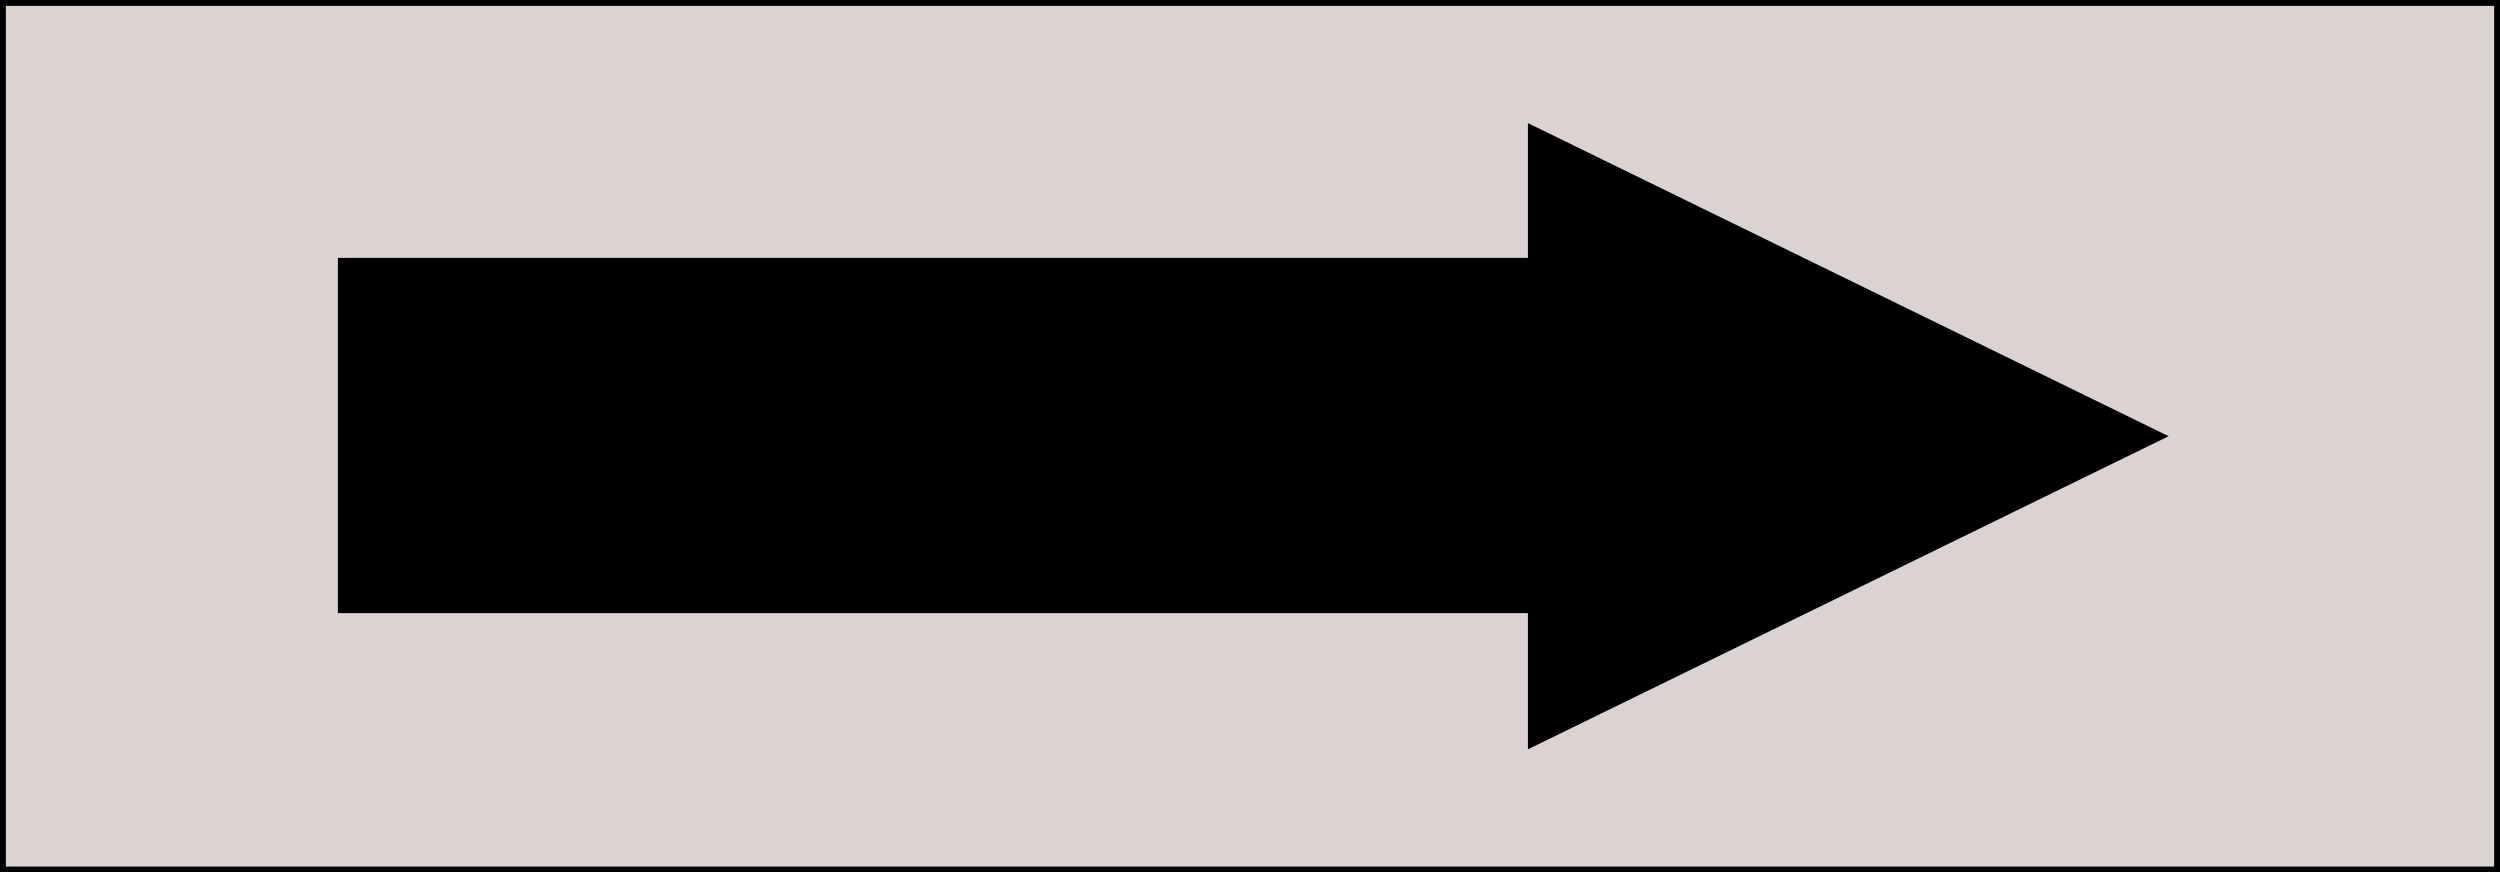 <?xml version="1.0" encoding="utf-8"?>
<!-- Generator: Adobe Illustrator 19.2.1, SVG Export Plug-In . SVG Version: 6.00 Build 0)  -->
<svg version="1.1" id="Layer_1" xmlns="http://www.w3.org/2000/svg" xmlns:xlink="http://www.w3.org/1999/xlink" x="0px" y="0px"
	 viewBox="0 0 213.2 74.4" style="enable-background:new 0 0 213.2 74.4;" xml:space="preserve">
<style type="text/css">
	.st0{fill:#DBD3D2;stroke:#000000;stroke-miterlimit:10;}
	.st1{stroke:#000000;stroke-miterlimit:10;}
</style>
<rect class="st0" width="213.2" height="74.4"/>
<g>
	
		<rect x="29.4" y="22.6" transform="matrix(-1 -8.979896e-11 8.979896e-11 -1 160.215 74.39)" class="st1" width="101.5" height="29.3"/>
	<polygon class="st1" points="183.8,37.2 130.8,63.1 130.8,11.3 	"/>
</g>
</svg>
